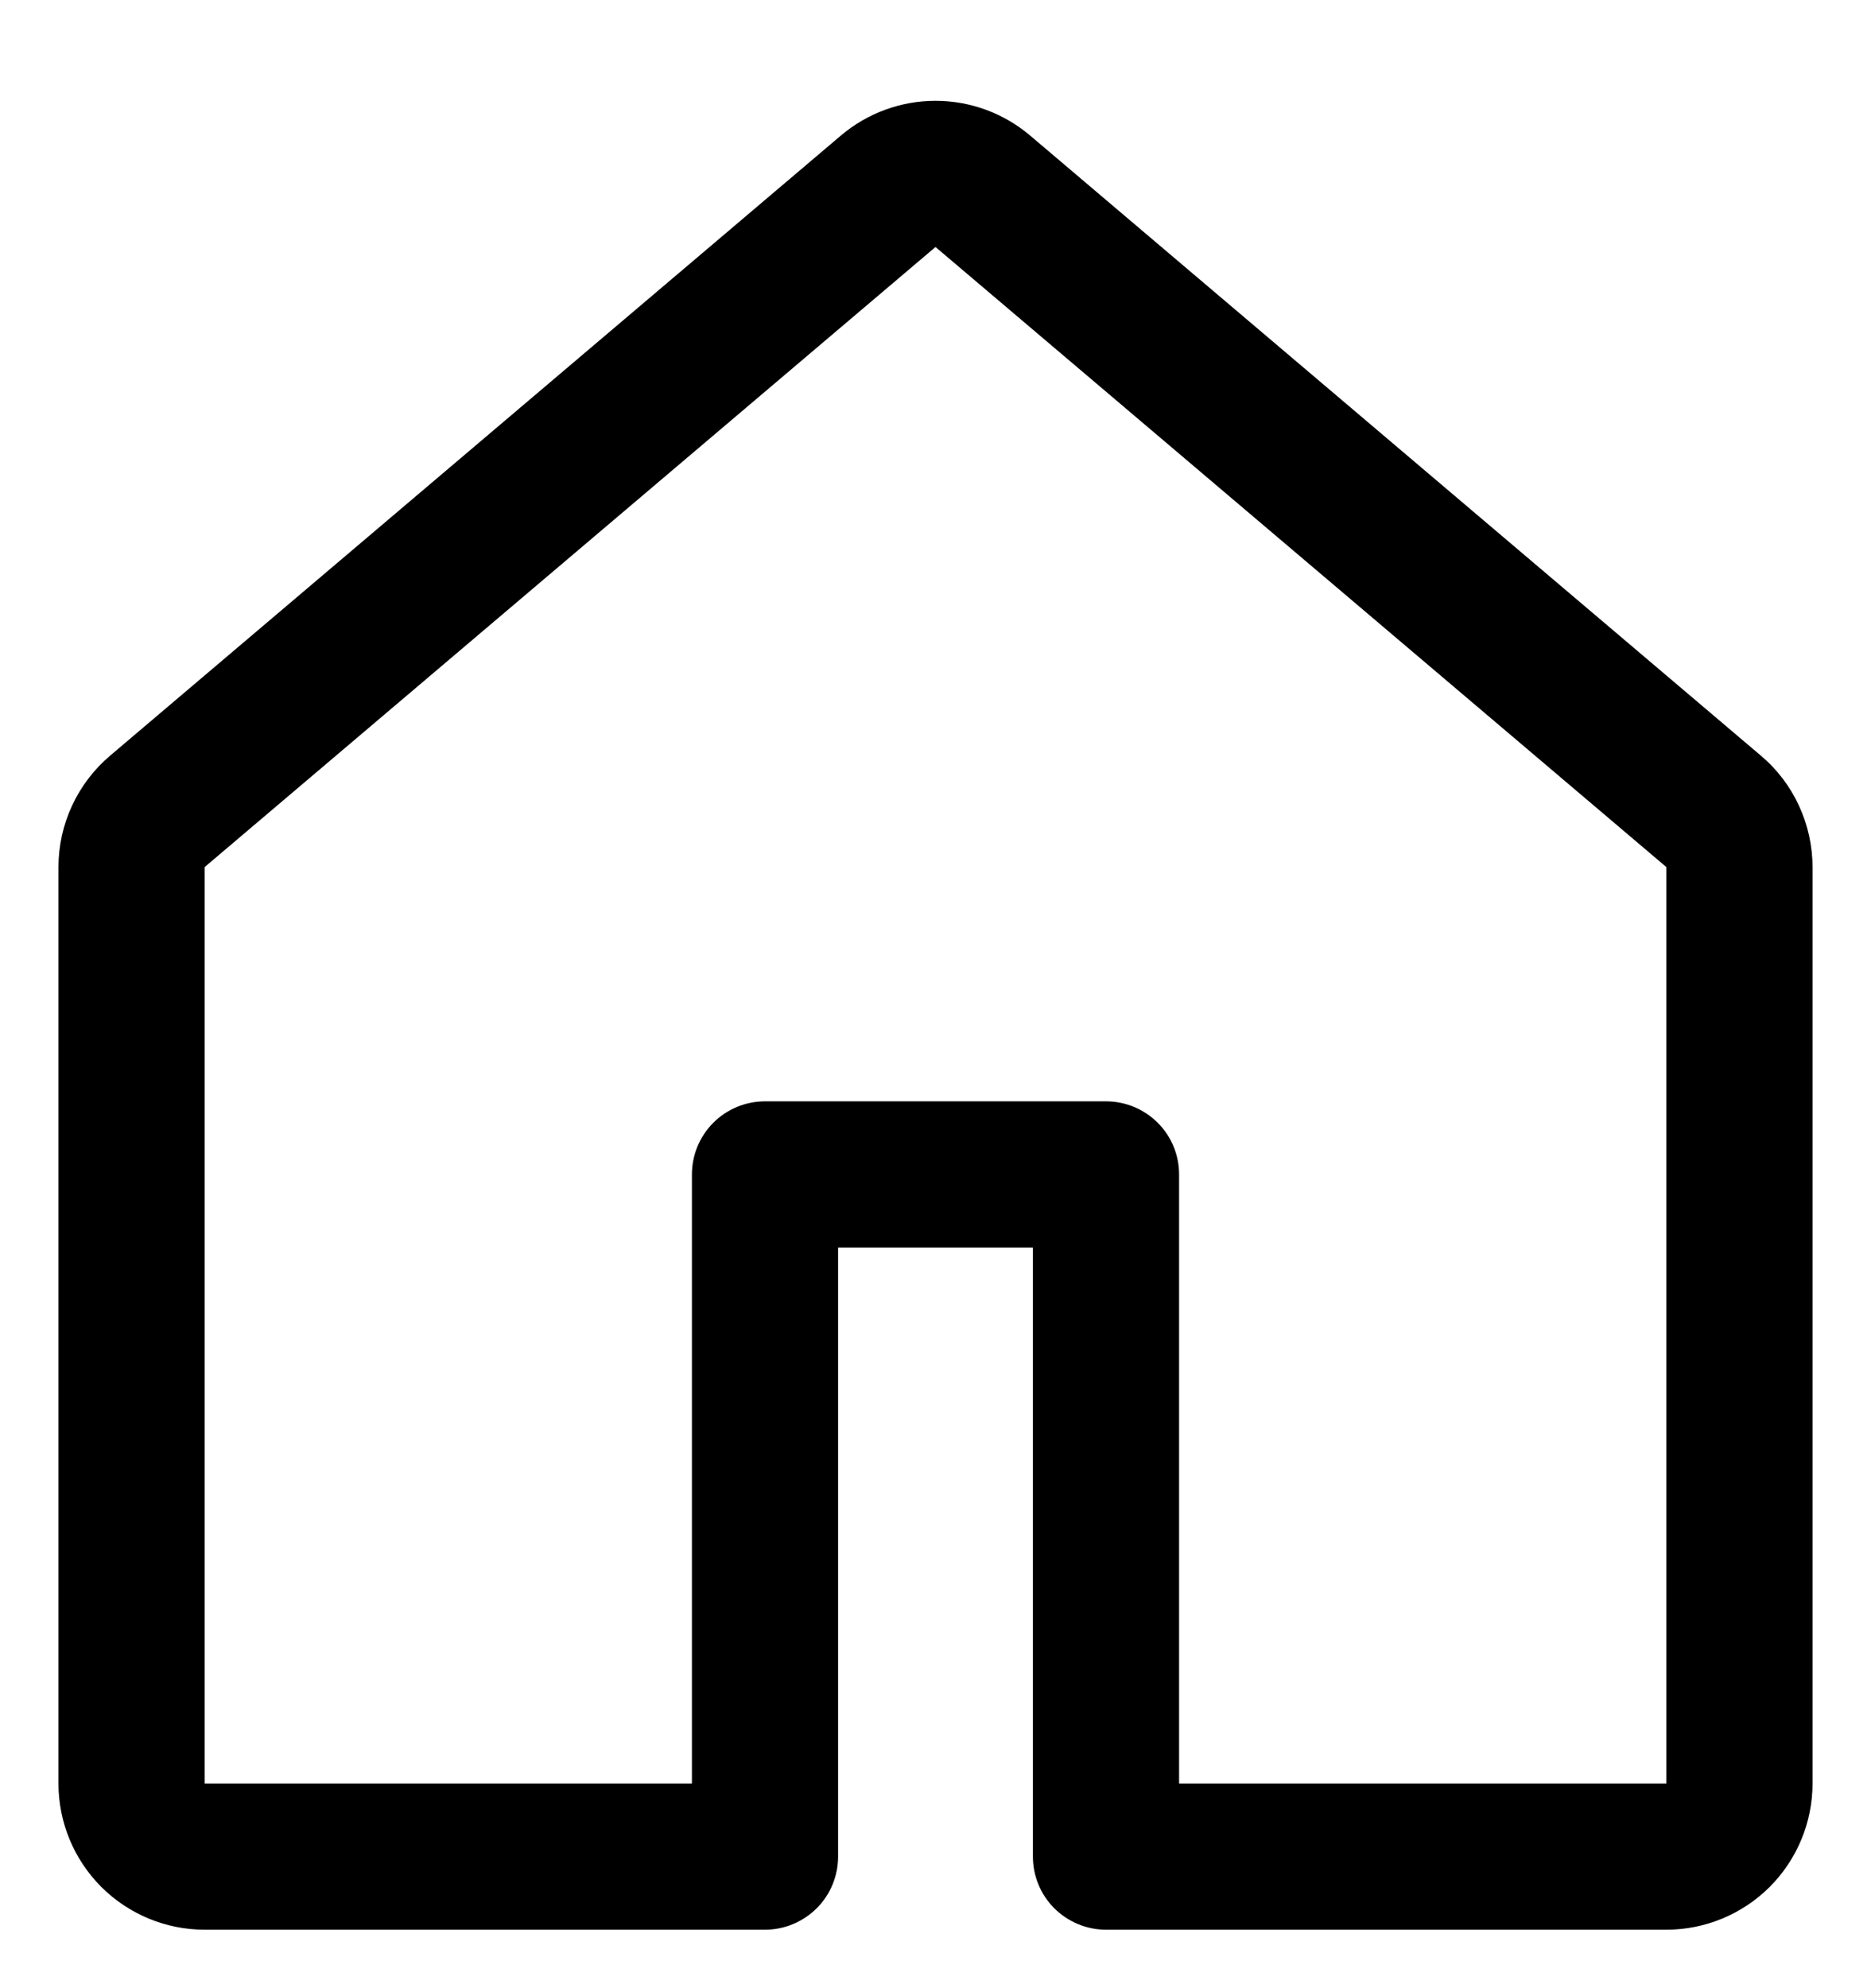 <svg width="16" height="17" viewBox="0 0 16 17" fill="none" xmlns="http://www.w3.org/2000/svg">
<path d="M7.192 1.158C7.418 0.967 7.704 0.862 8 0.862C8.296 0.862 8.582 0.967 8.808 1.158L15.058 6.461C15.197 6.578 15.308 6.724 15.384 6.889C15.46 7.053 15.5 7.233 15.5 7.414V15.25C15.5 15.582 15.368 15.899 15.134 16.134C14.899 16.368 14.582 16.5 14.25 16.5H9.458C9.293 16.5 9.134 16.434 9.016 16.317C8.899 16.2 8.833 16.041 8.833 15.875V10.667H7.167V15.875C7.167 16.041 7.101 16.2 6.984 16.317C6.866 16.434 6.707 16.5 6.542 16.5H1.75C1.418 16.5 1.101 16.368 0.866 16.134C0.632 15.899 0.5 15.582 0.5 15.25V7.414C0.5 7.048 0.662 6.698 0.942 6.461L7.192 1.158ZM8 2.112L1.75 7.414V15.25H5.917V10.042C5.917 9.876 5.983 9.717 6.1 9.6C6.217 9.483 6.376 9.417 6.542 9.417H9.458C9.624 9.417 9.783 9.483 9.9 9.6C10.018 9.717 10.083 9.876 10.083 10.042V15.25H14.25V7.414L8 2.112Z"  fill="black"/>
</svg>
